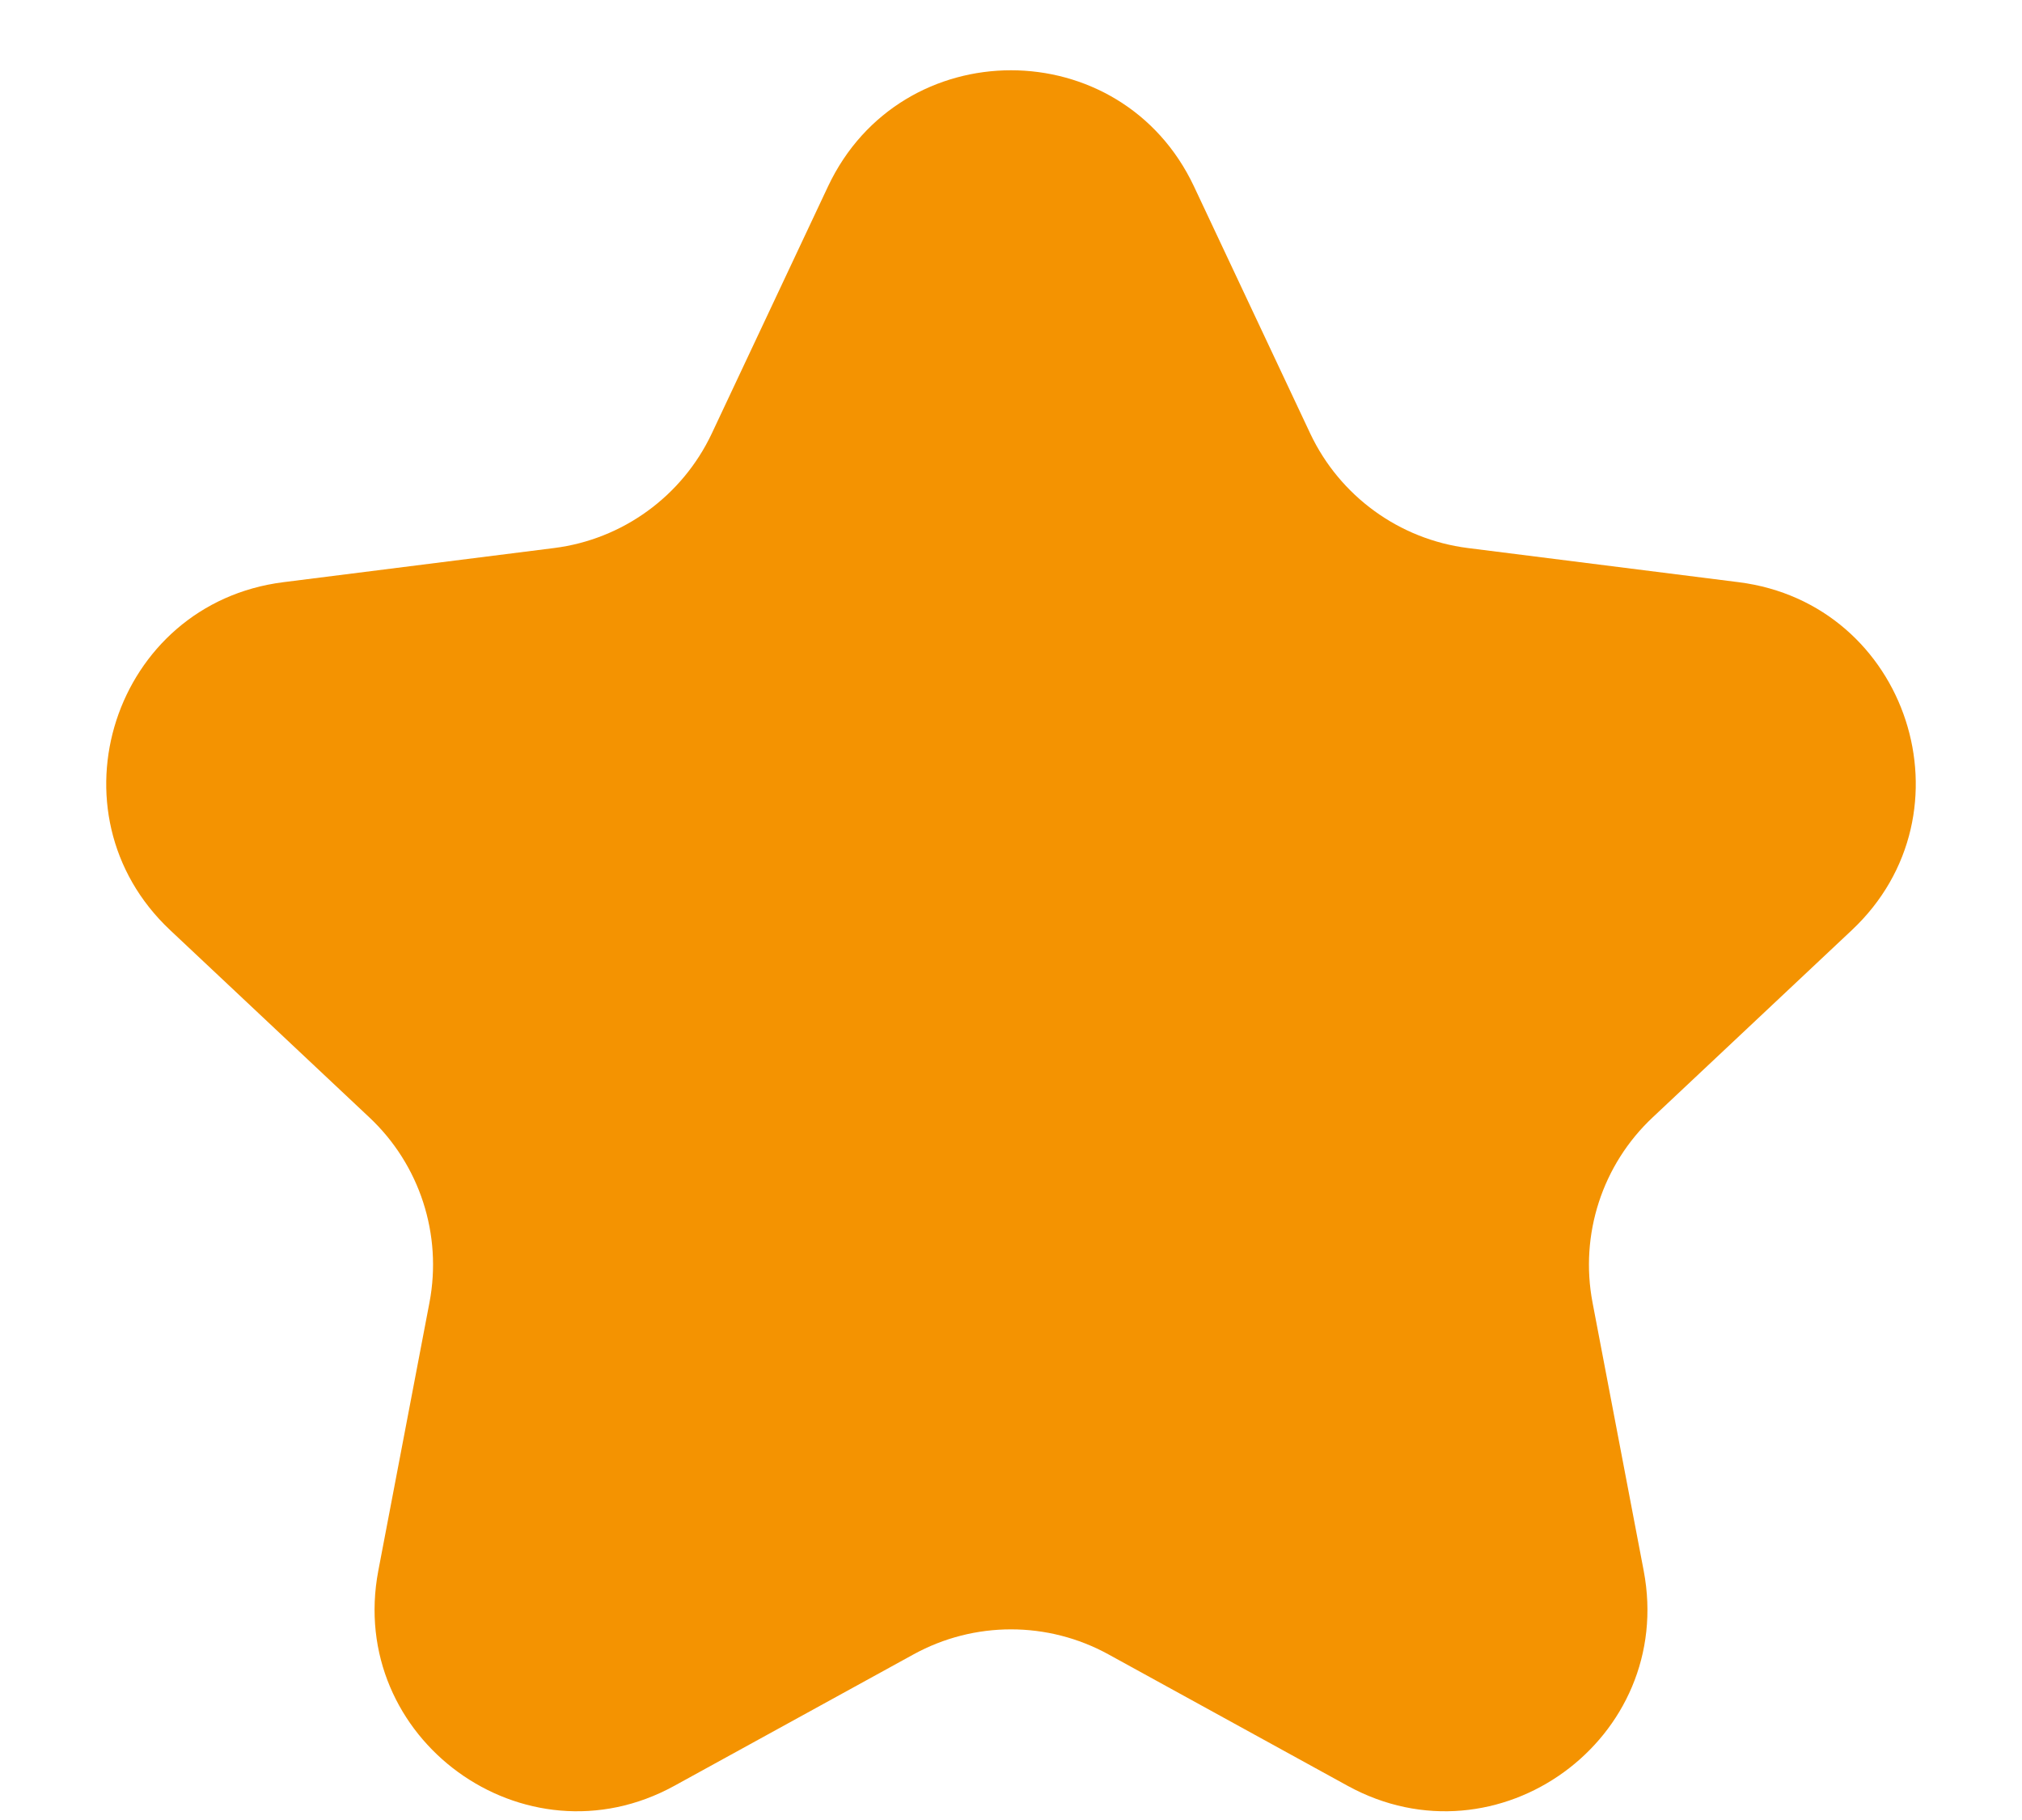 <svg width="10" height="9" viewBox="0 0 10 9" fill="none" xmlns="http://www.w3.org/2000/svg">
<path d="M4.095 0.922C4.456 0.156 5.544 0.156 5.905 0.922L6.48 2.144C6.626 2.453 6.92 2.667 7.259 2.71L8.599 2.879C9.438 2.985 9.775 4.021 9.158 4.6L8.174 5.525C7.924 5.759 7.812 6.105 7.876 6.441L8.129 7.767C8.287 8.598 7.407 9.238 6.665 8.831L5.482 8.181C5.182 8.016 4.818 8.016 4.518 8.181L3.335 8.831C2.594 9.238 1.713 8.598 1.871 7.767L2.124 6.441C2.188 6.105 2.076 5.759 1.826 5.525L0.842 4.6C0.225 4.021 0.562 2.985 1.401 2.879L2.741 2.71C3.08 2.667 3.374 2.453 3.52 2.144L4.095 0.922Z" fill="#F49301"/>
</svg>
